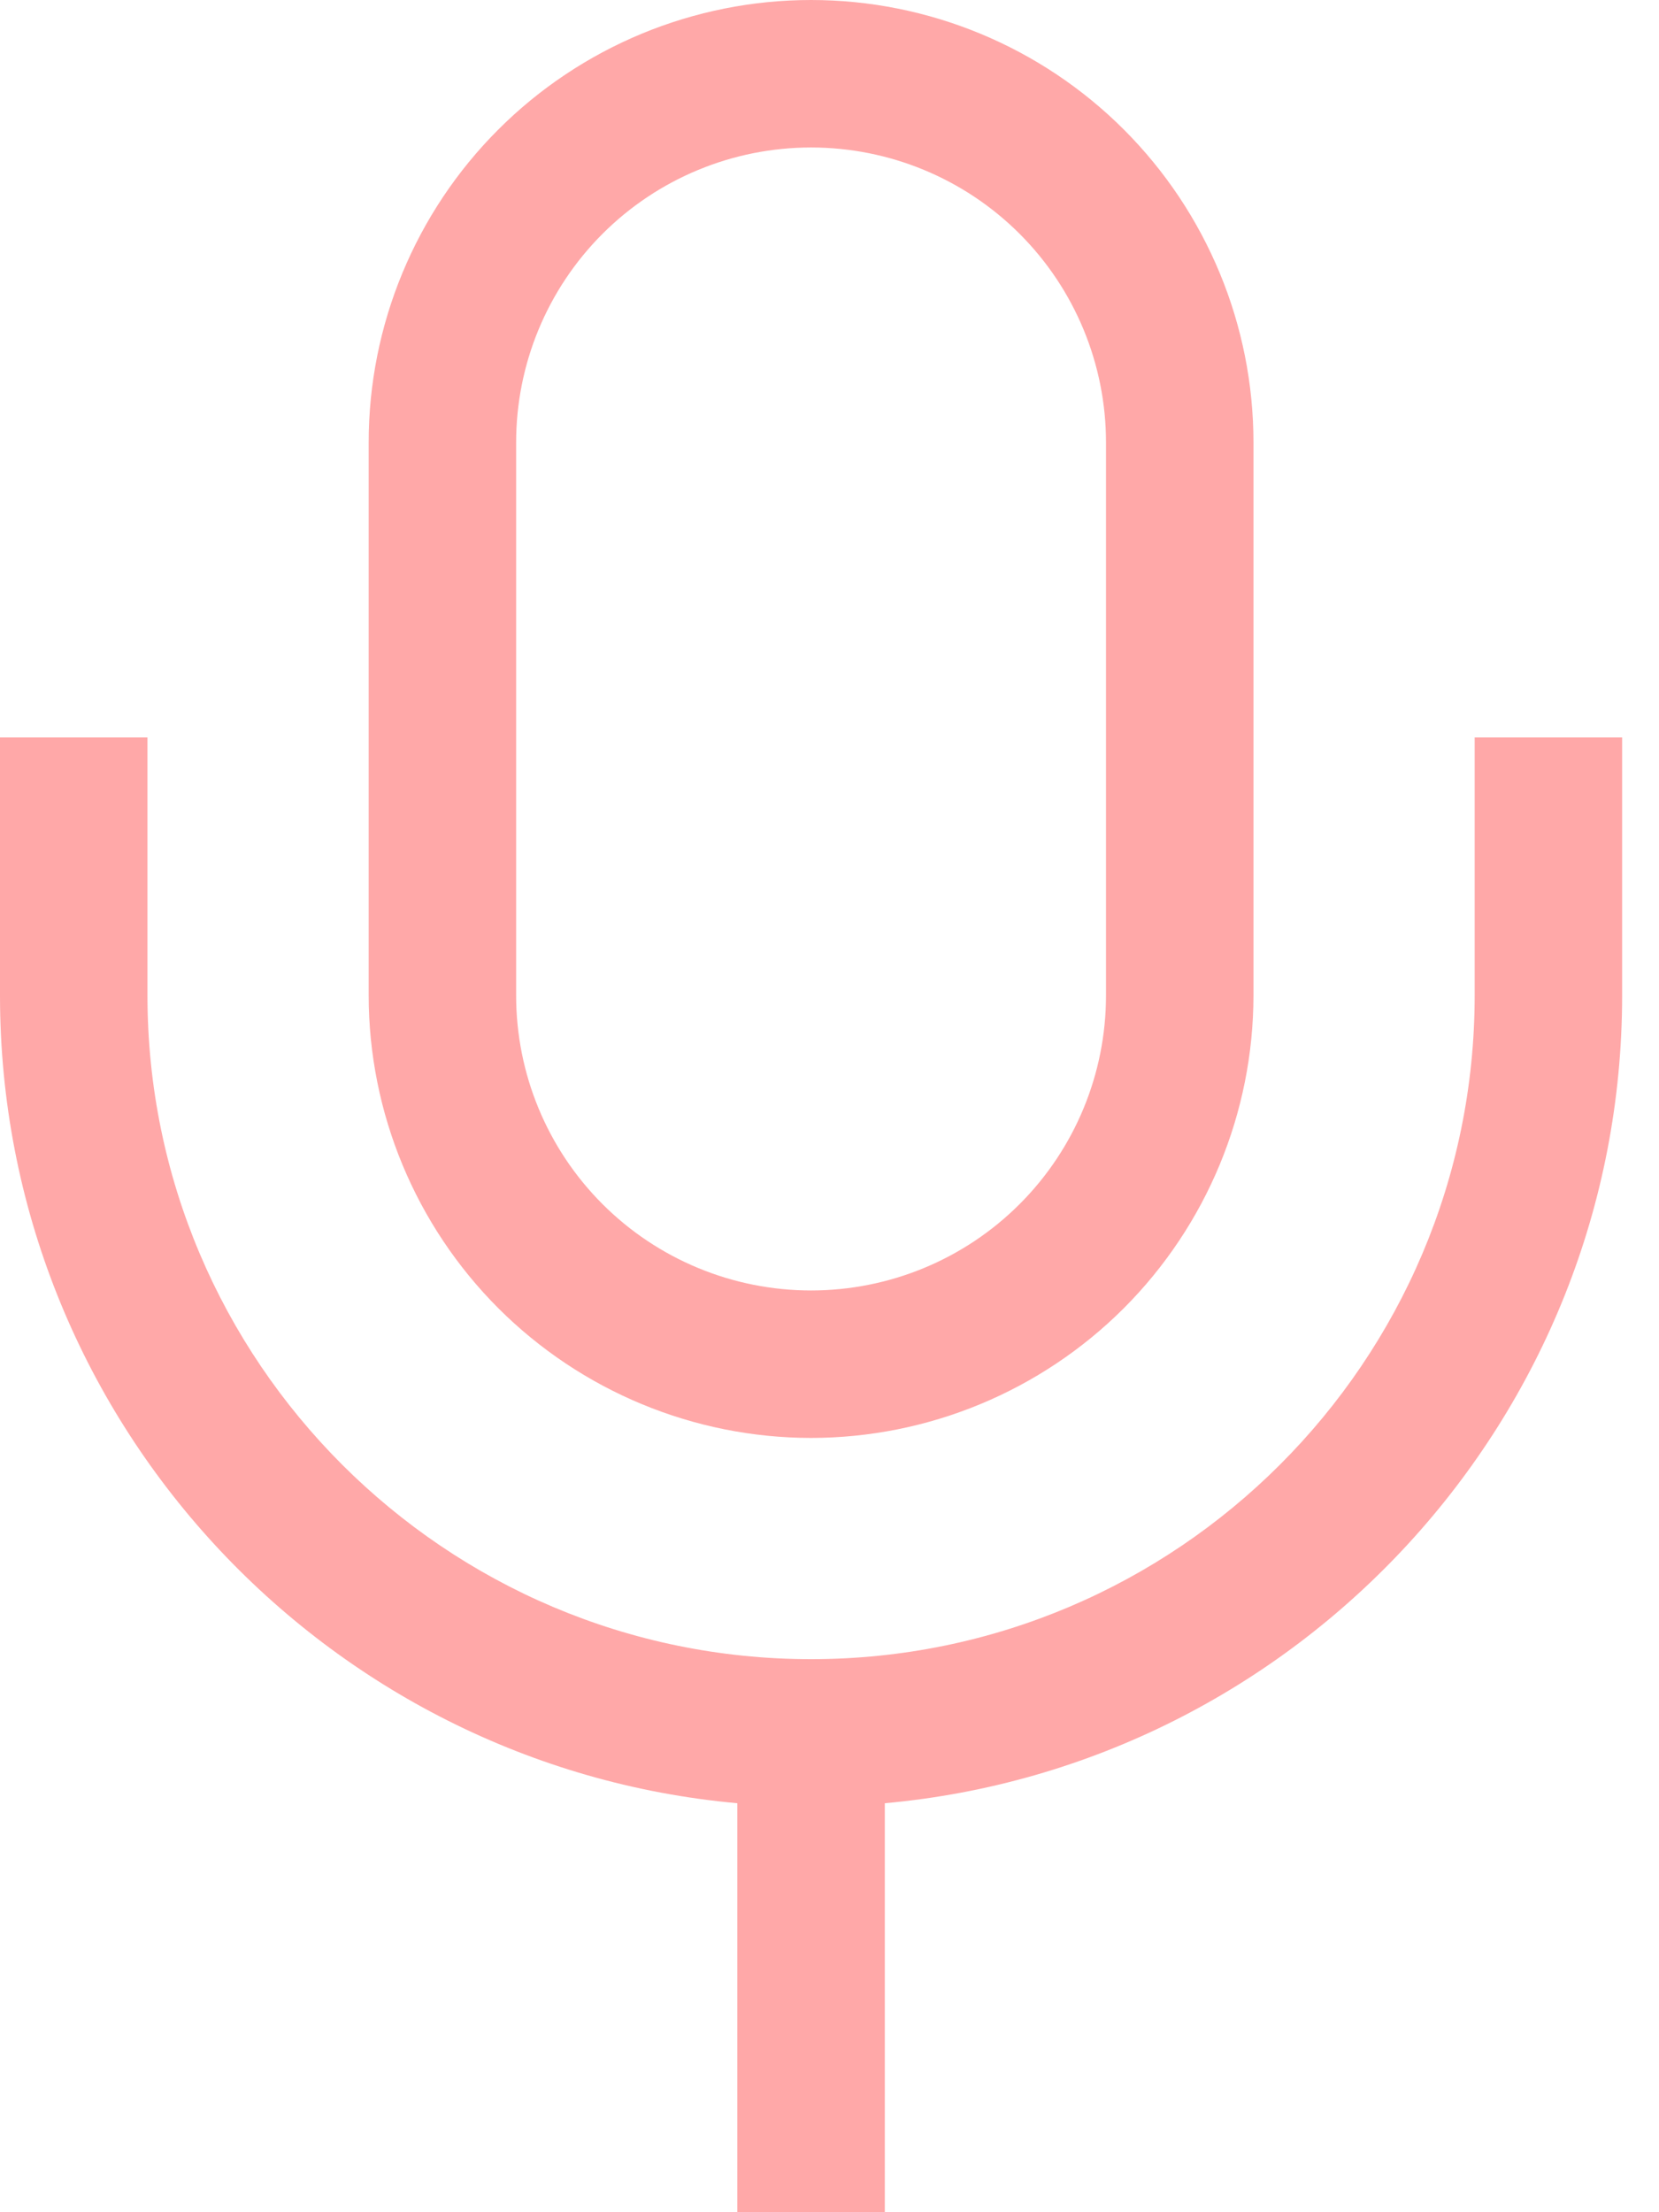 <svg width="18" height="24" viewBox="0 0 18 24" fill="none" xmlns="http://www.w3.org/2000/svg">
<path d="M8.8 15.6C10.073 15.599 11.293 15.092 12.193 14.193C13.092 13.293 13.599 12.073 13.6 10.8V4.8C13.6 3.527 13.094 2.306 12.194 1.406C11.294 0.506 10.073 0 8.8 0C7.527 0 6.306 0.506 5.406 1.406C4.506 2.306 4 3.527 4 4.8V10.8C4.001 12.073 4.508 13.293 5.407 14.193C6.307 15.092 7.527 15.599 8.8 15.6ZM5.6 4.8C5.6 3.951 5.937 3.137 6.537 2.537C7.137 1.937 7.951 1.6 8.8 1.6C9.649 1.6 10.463 1.937 11.063 2.537C11.663 3.137 12 3.951 12 4.8V10.8C12 11.649 11.663 12.463 11.063 13.063C10.463 13.663 9.649 14 8.8 14C7.951 14 7.137 13.663 6.537 13.063C5.937 12.463 5.6 11.649 5.6 10.8V4.8Z" fill="#FFA8A8"/>
<path d="M16 8V10.8C16 14.77 12.77 18 8.8 18C4.83 18 1.6 14.77 1.6 10.8V8H0V10.8C0 15.383 3.521 19.158 8 19.563V24H9.6V19.563C14.079 19.158 17.6 15.383 17.6 10.8V8H16Z" fill="#FFA8A8"/>
</svg>

